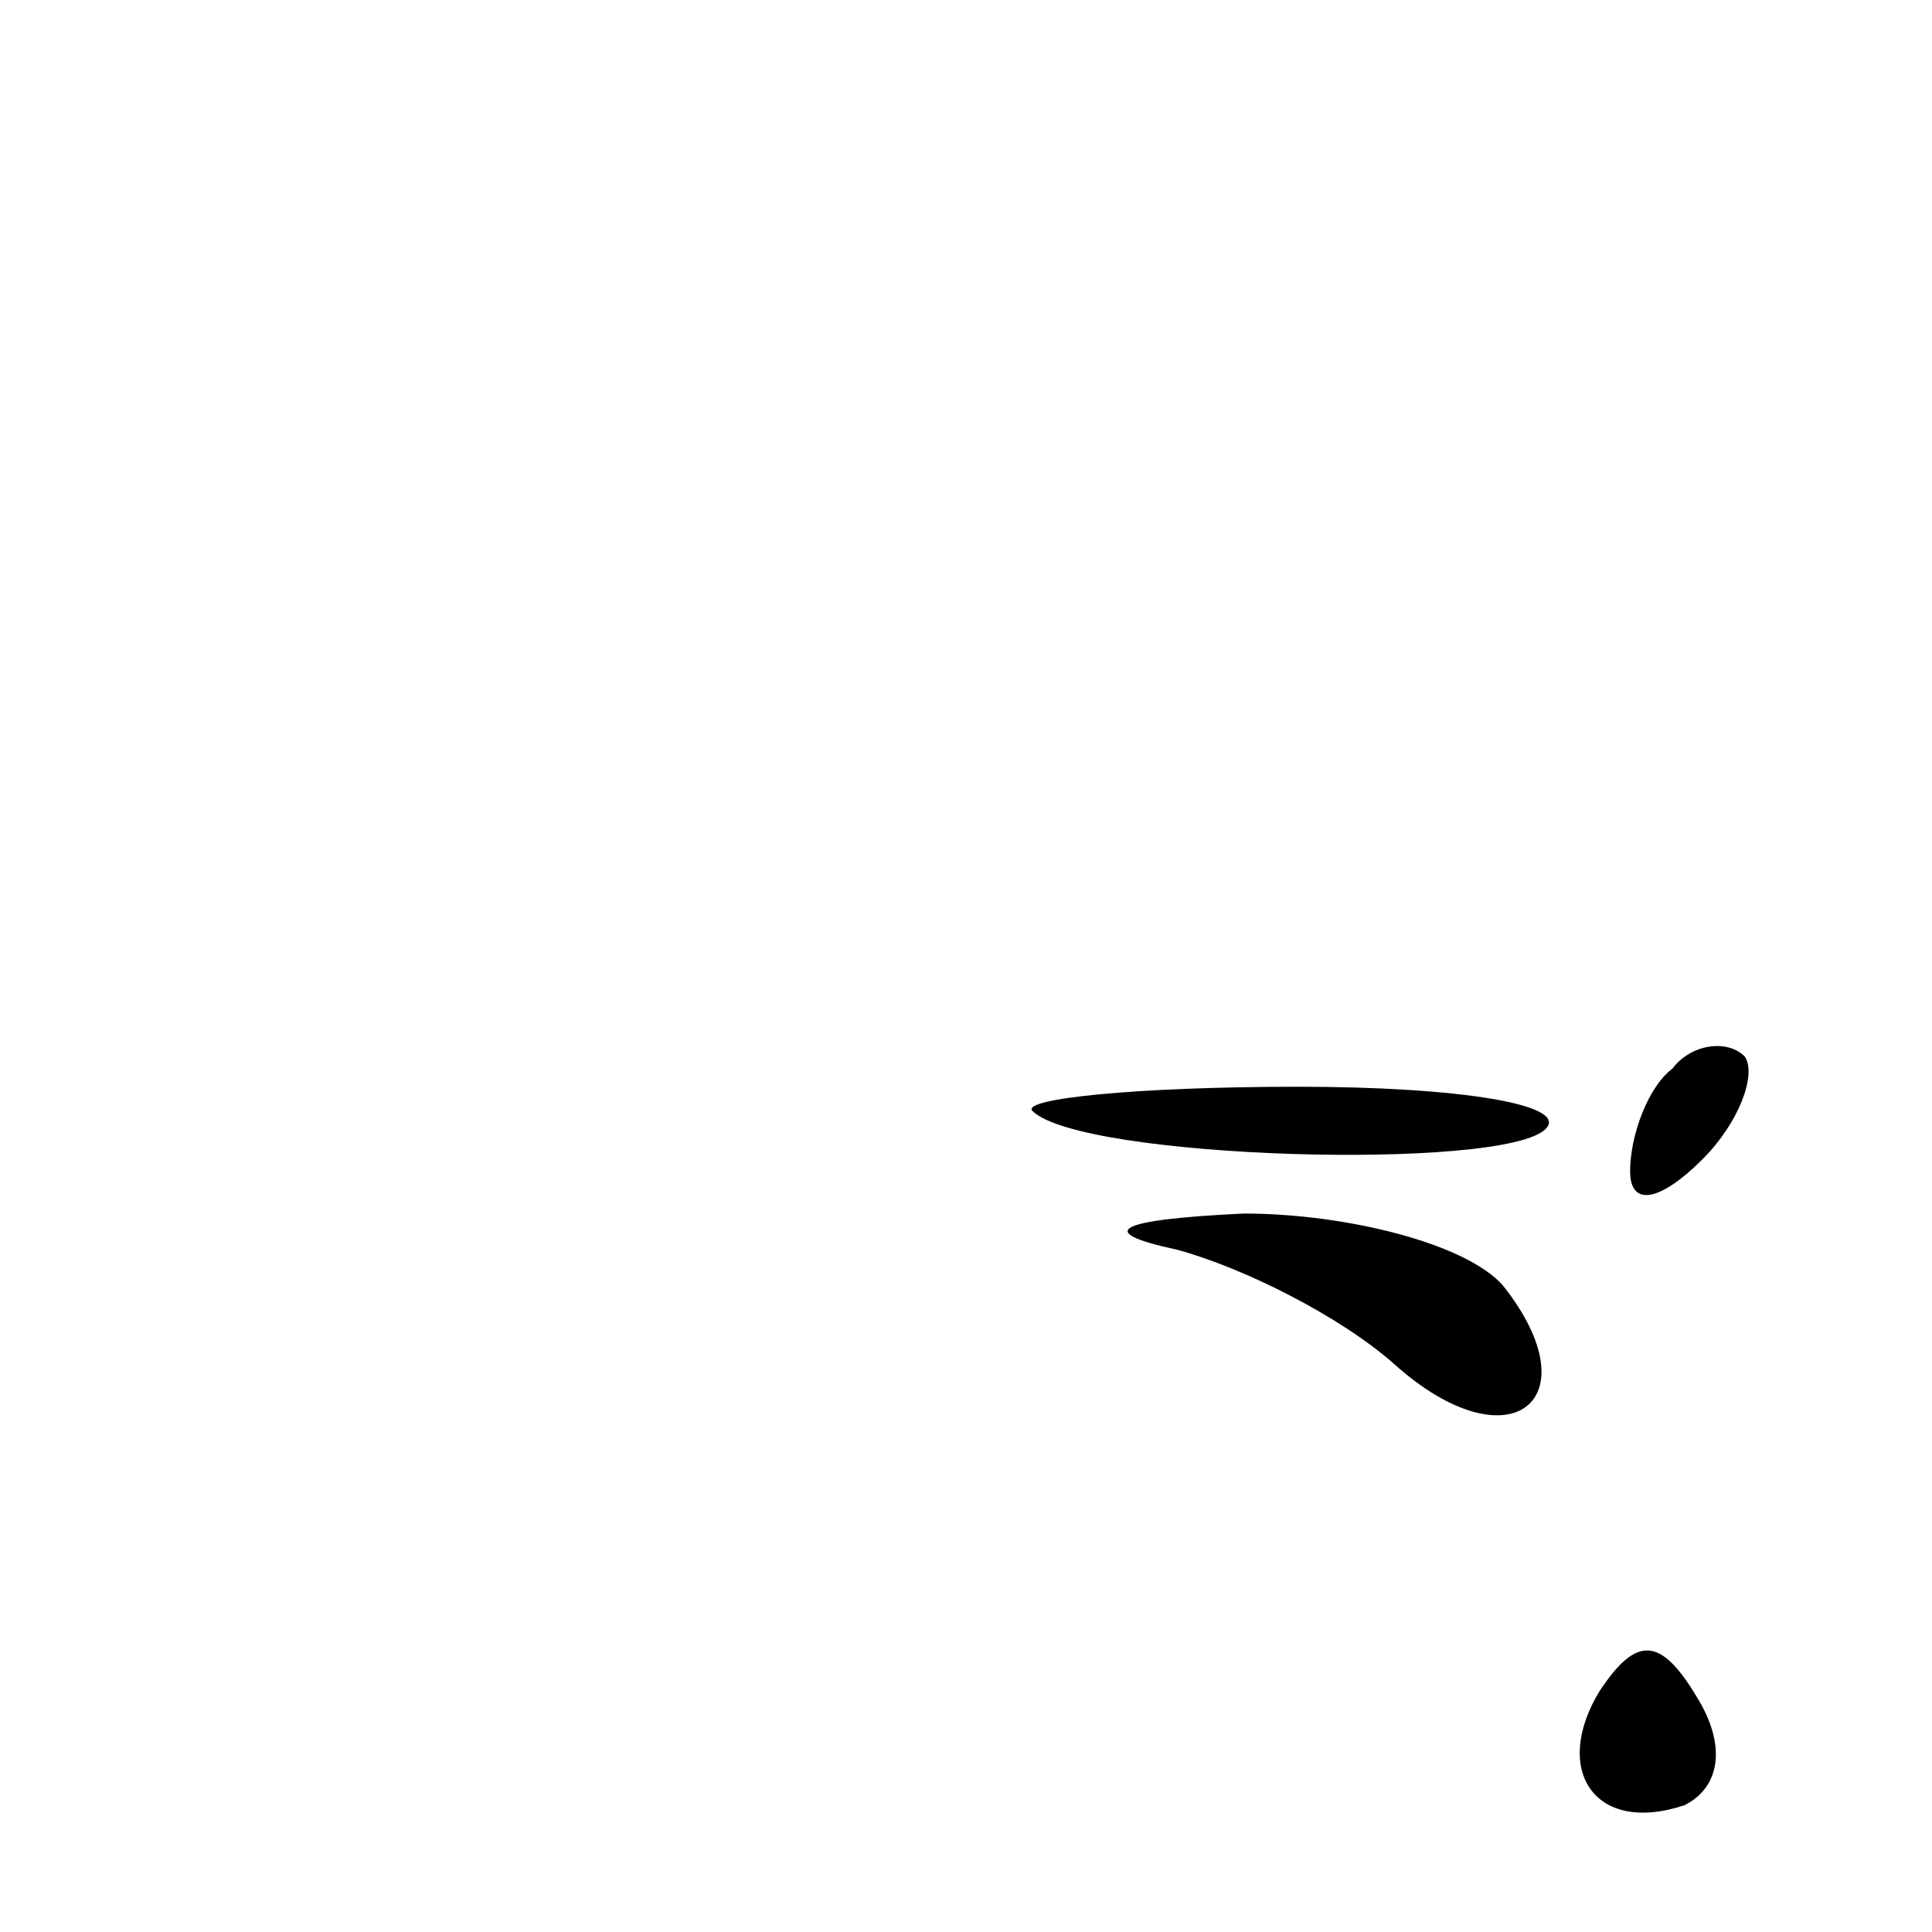 <?xml version="1.0" standalone="no"?>
<!DOCTYPE svg PUBLIC "-//W3C//DTD SVG 20010904//EN"
 "http://www.w3.org/TR/2001/REC-SVG-20010904/DTD/svg10.dtd">
<svg version="1.0" xmlns="http://www.w3.org/2000/svg"
 width="32pt" height="32pt" viewBox="0 0 32 32"
 preserveAspectRatio="xMidYMid meet">
<g transform="translate(0,32) scale(0.1,-0.1)"
fill="#000000" stroke="none">
<path fill="#000000" stroke="none" d="M277 143 c-4 -3 -7 -11 -7 -17 0 -6 5
-5 12 2 6 6 9 14 7 17 -3 3 -9 2 -12 -2z"/>
<path fill="#000000" stroke="none" d="M171 136 c8 -8 78 -10 85 -3 4 4 -14 7
-41 7 -27 0 -46 -2 -44 -4z"/>
<path fill="#000000" stroke="none" d="M195 113 c11 -3 27 -11 36 -19 19 -17
33 -6 18 13 -6 7 -26 12 -43 12 -21 -1 -25 -3 -11 -6z"/>
<path fill="#000000" stroke="none" d="M265 40 c-8 -13 -1 -24 14 -19 6 3 7
10 2 18 -6 10 -10 10 -16 1z"/>
</g>
</svg>
